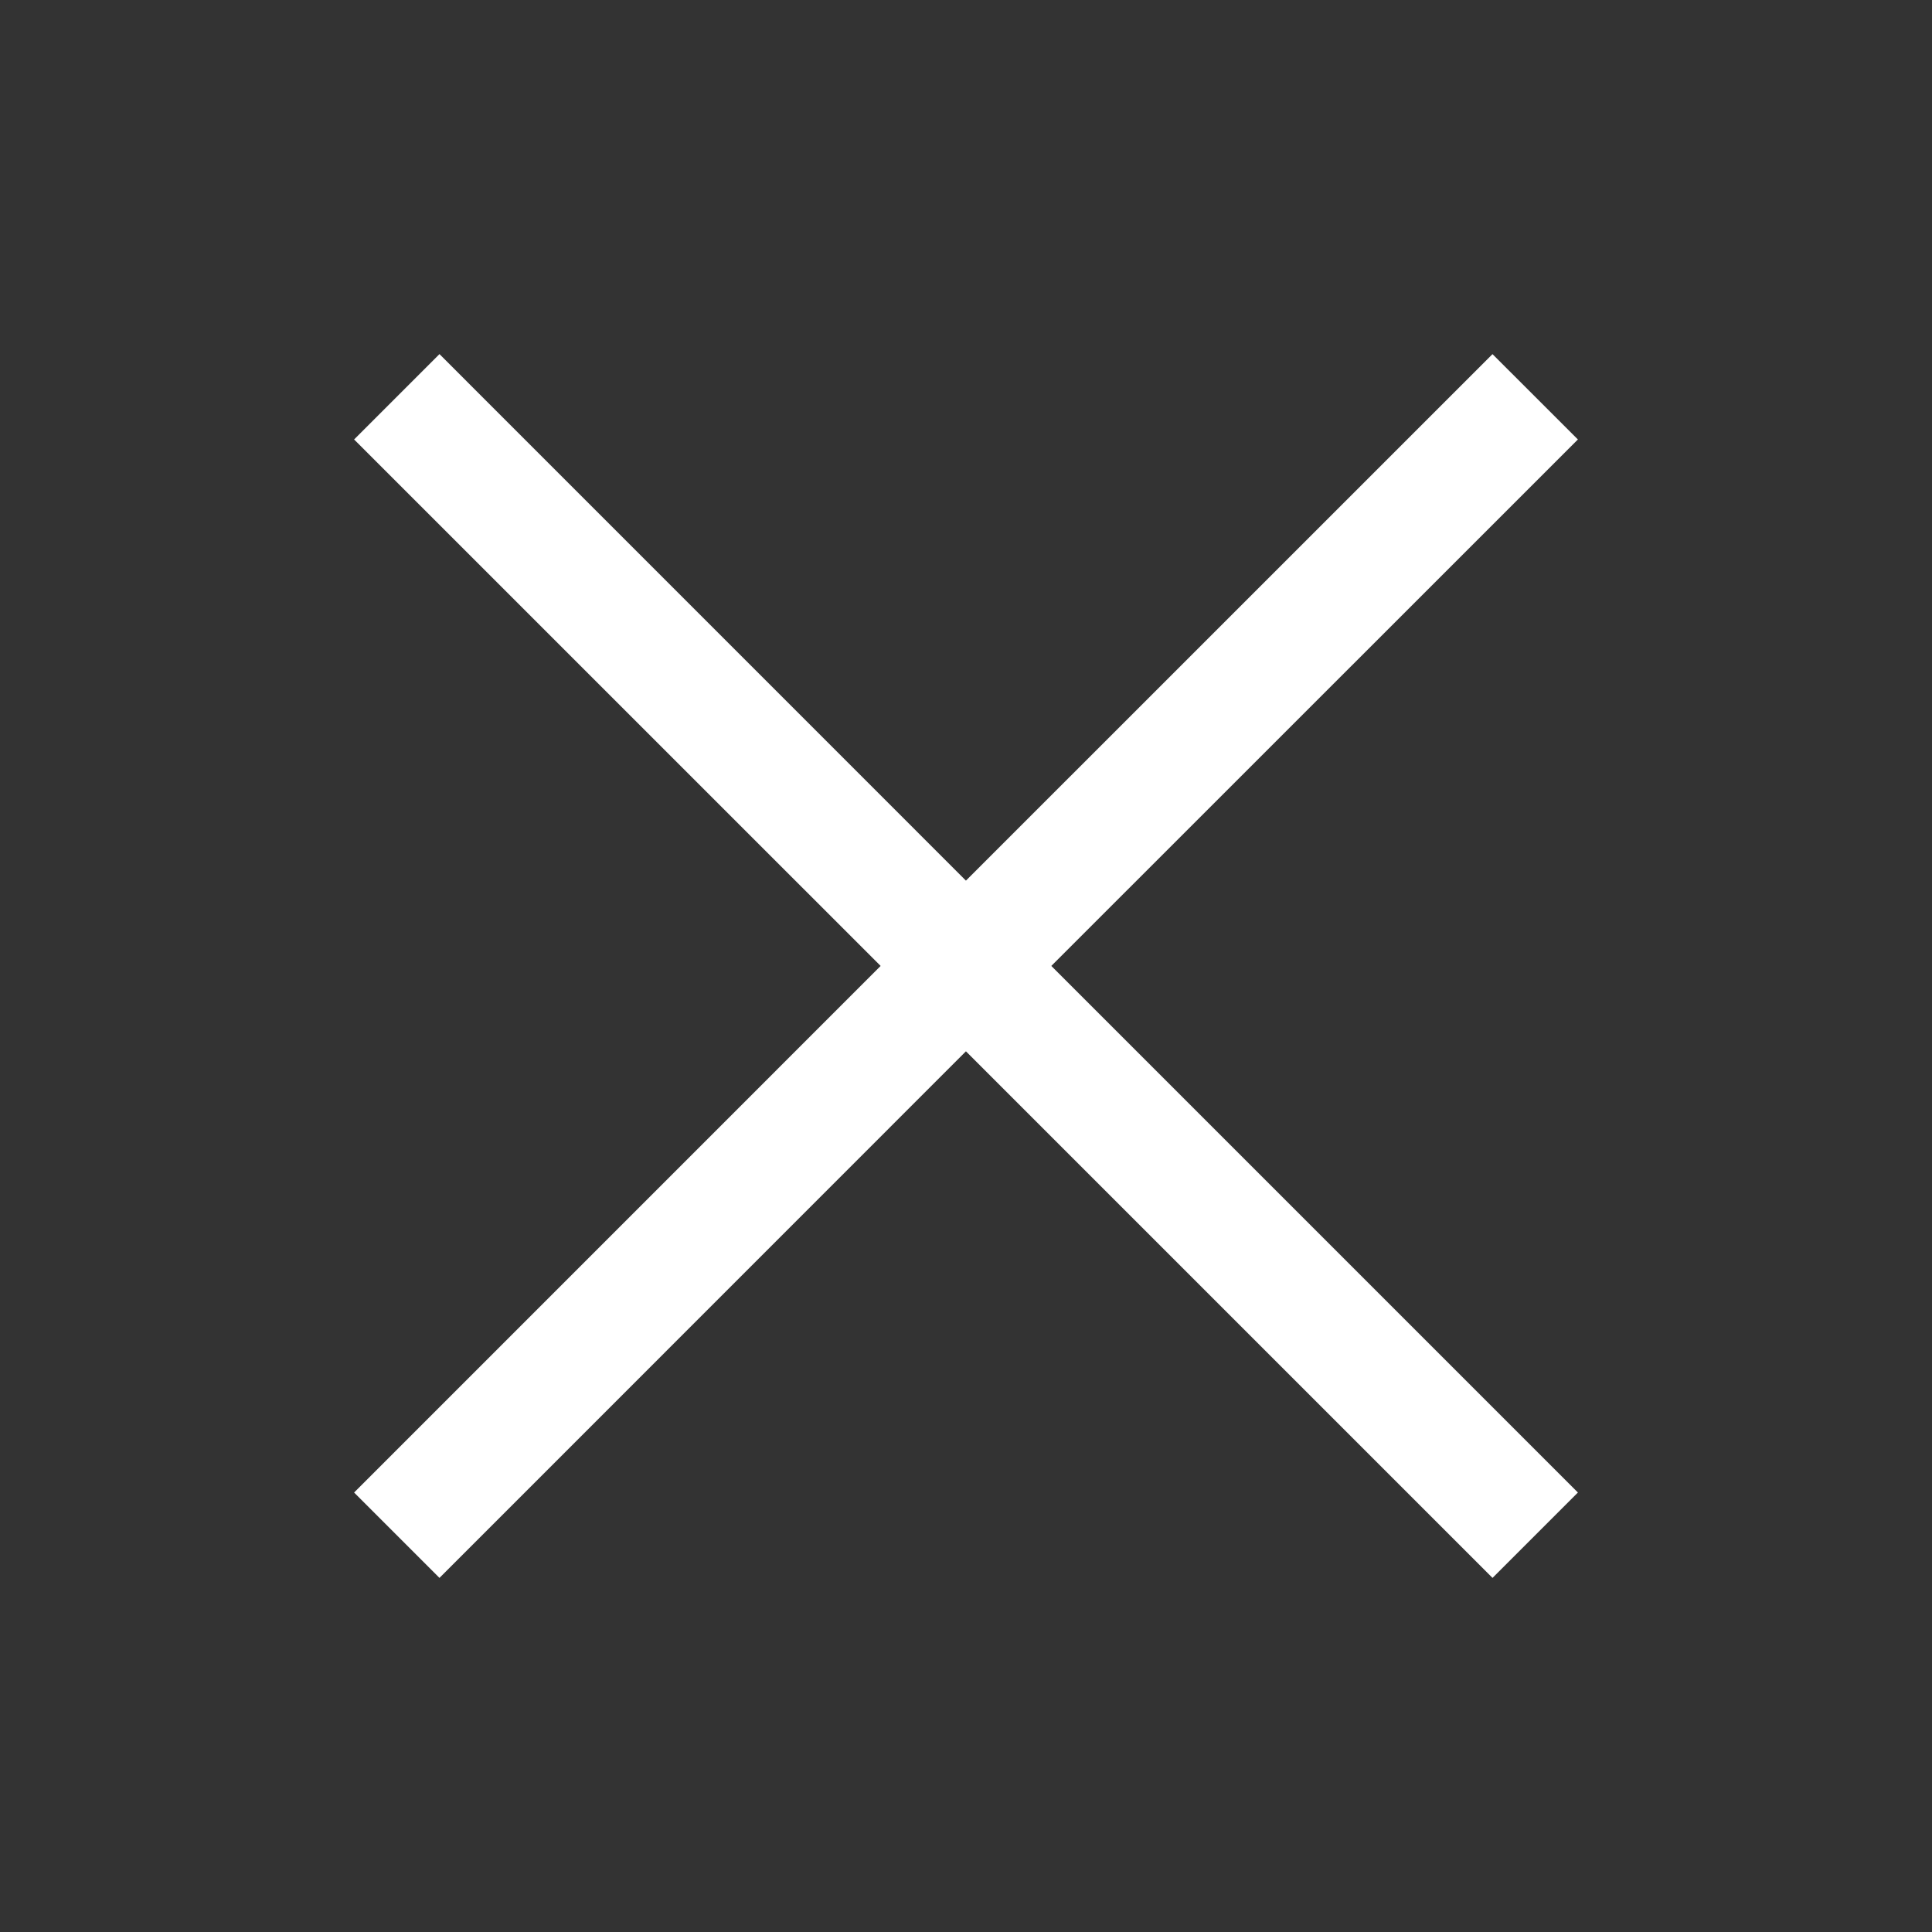 <svg width="32" height="32" viewBox="0 0 32 32" fill="none" xmlns="http://www.w3.org/2000/svg">
    <rect x="0" y="0" width="32" height="32" fill="#333333" stroke="none"/>
    <g clip-path="url(#f662erpmla)">
        <path fill-rule="evenodd" clip-rule="evenodd" d="m24.72 5.865 1.415 1.414-8.722 8.72 8.722 8.722-1.414 1.414-8.722-8.722-8.72 8.722-1.414-1.414 8.721-8.722-8.721-8.72 1.414-1.414 8.72 8.721 8.722-8.721z" fill="#FFF"/>
    </g>
    <defs>
        <clipPath id="f662erpmla">
            <path fill="#fff" d="M0 0h32v32H0z"/>
        </clipPath>
    </defs>
</svg>
